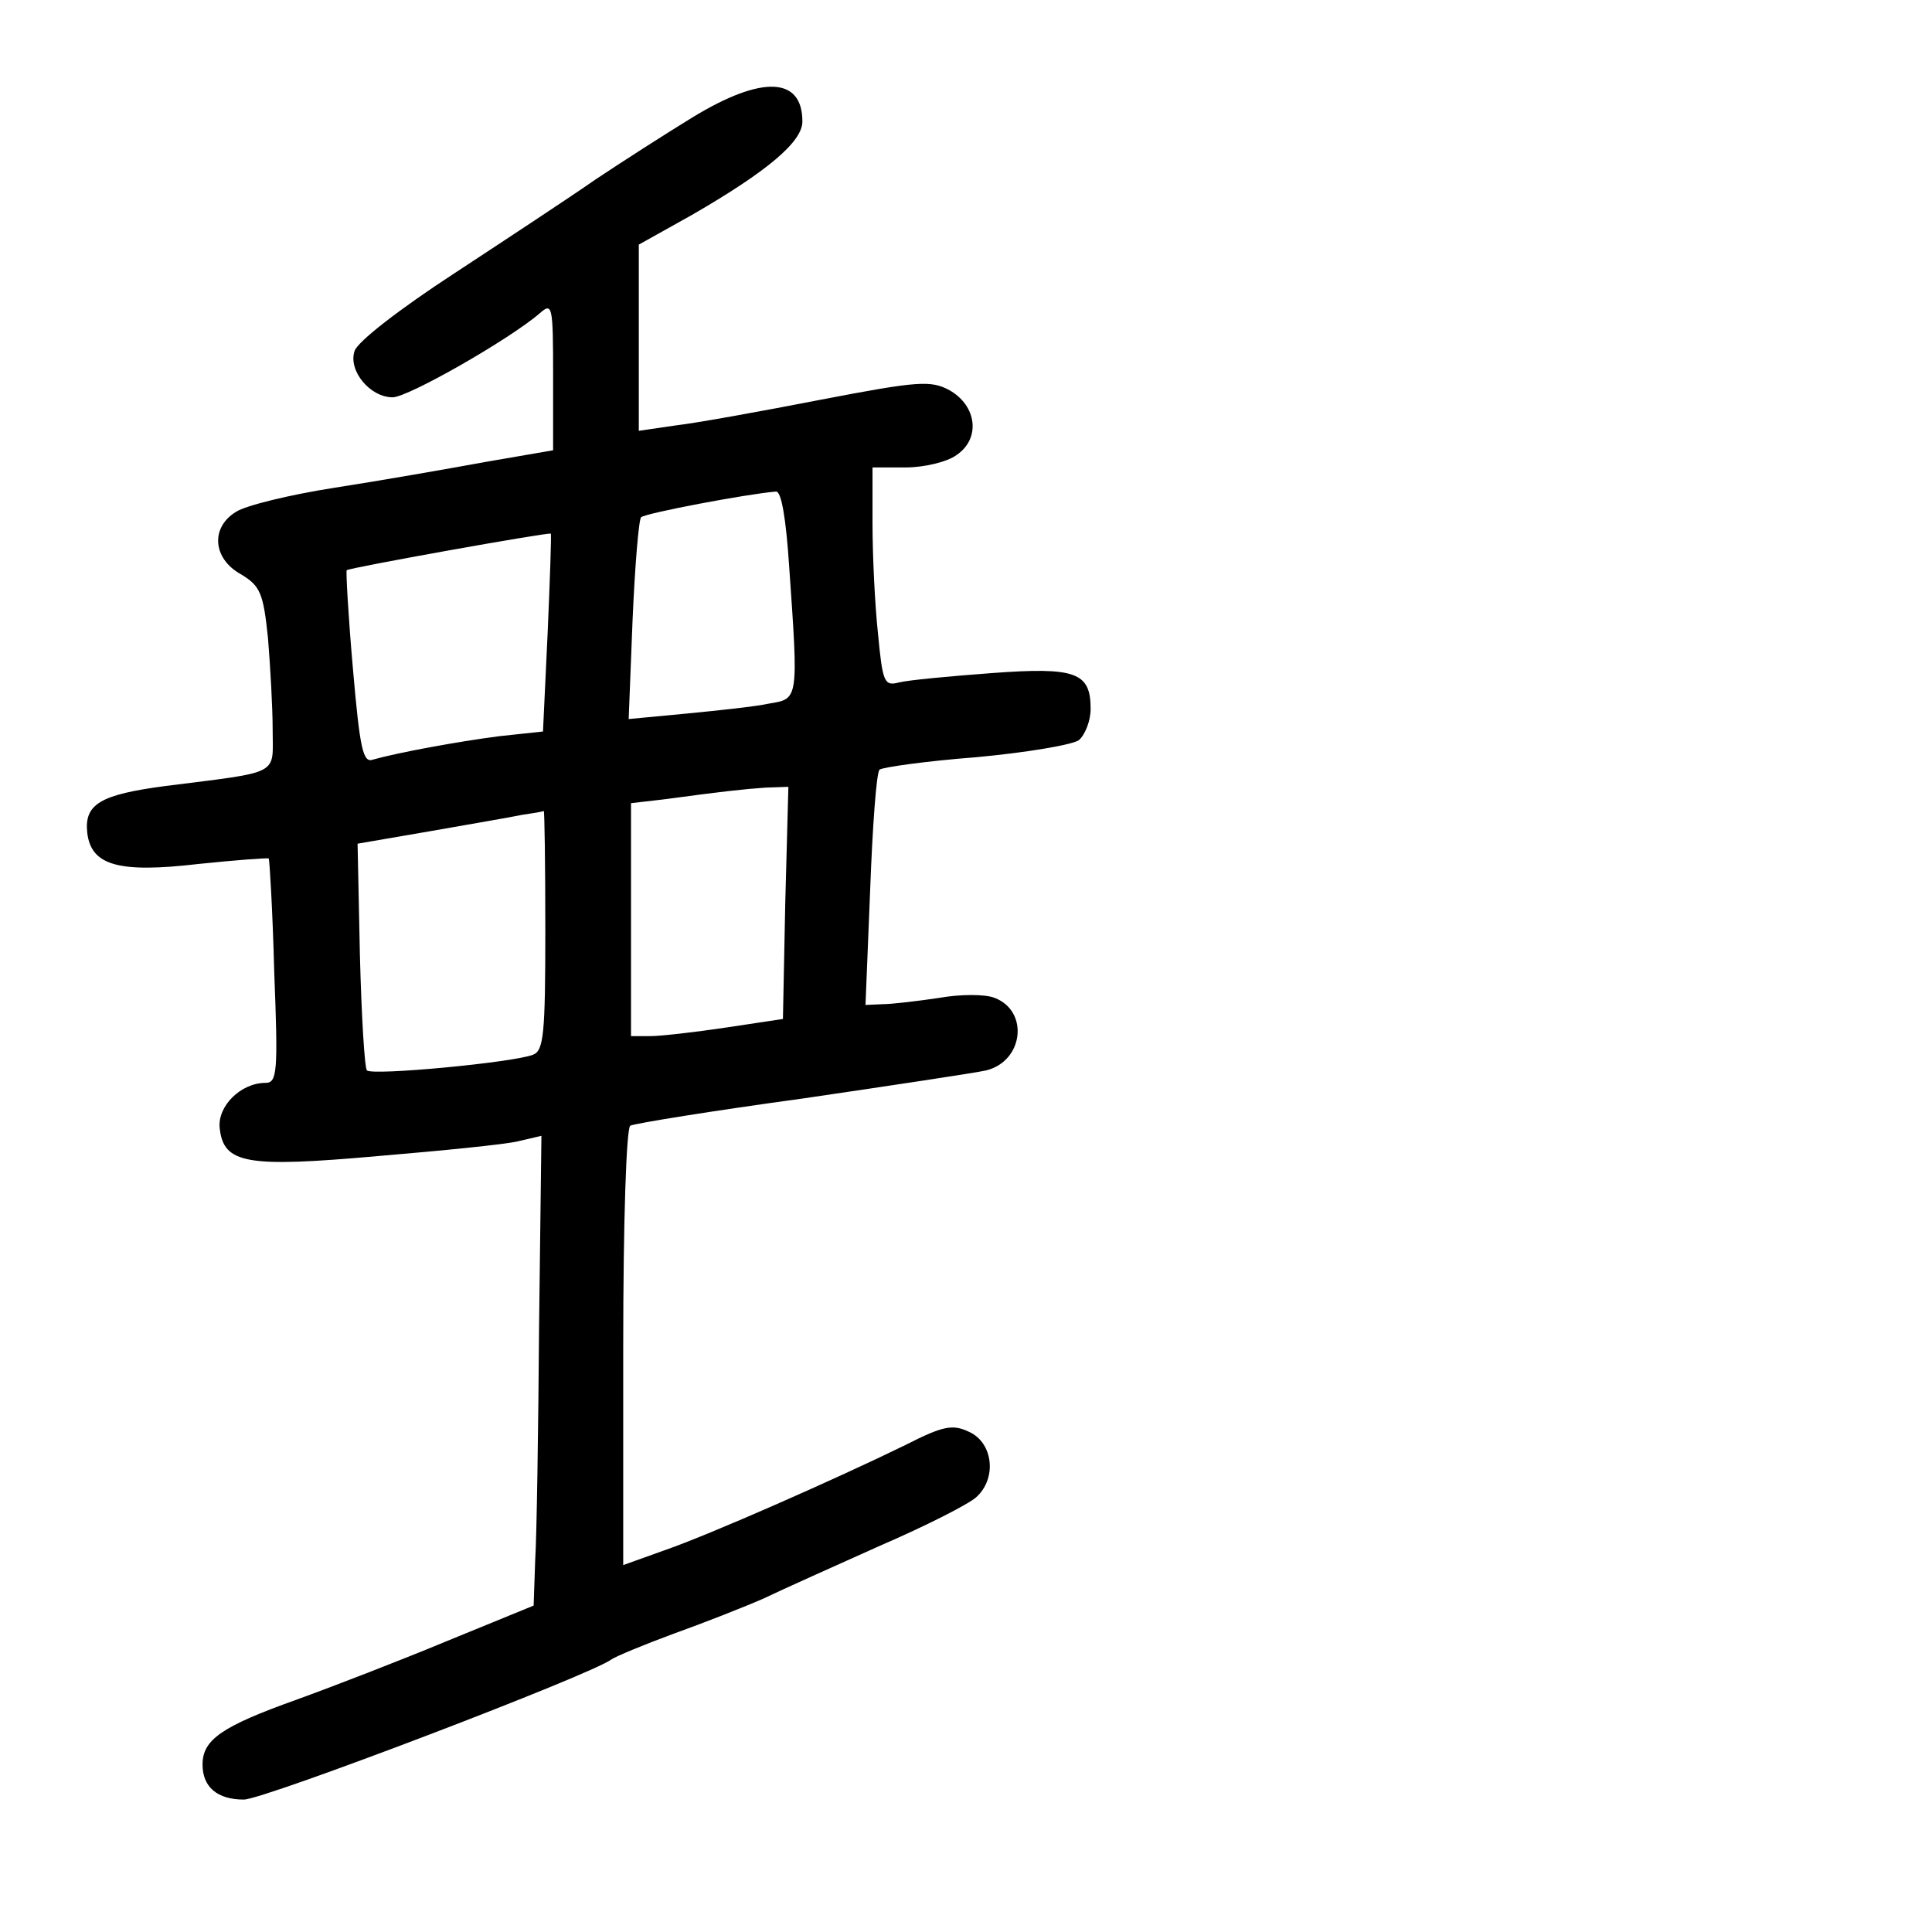 <?xml version="1.0" standalone="no"?>
<!DOCTYPE svg PUBLIC "-//W3C//DTD SVG 20010904//EN"
 "http://www.w3.org/TR/2001/REC-SVG-20010904/DTD/svg10.dtd">
<svg version="1.0" xmlns="http://www.w3.org/2000/svg"
 width="248pt" height="248pt" viewBox="0 0 248 248"
 preserveAspectRatio="xMidYMid meet">
<g transform="translate(0,248) scale(0.1,-0.1)"
fill="#000000" stroke="none">
<path d="M890 2330 c-36 -22 -92 -58 -125 -80 -33 -23 -115 -77 -182 -121 -69
-45 -125 -88 -128 -100 -8 -25 20 -59 49 -59 20 0 151 75 189 108 16 14 17 10
17 -80 l0 -96 -87 -15 c-49 -9 -135 -24 -193 -33 -58 -9 -115 -23 -127 -31
-33 -20 -30 -60 6 -80 25 -15 29 -24 35 -82 3 -37 6 -89 6 -118 0 -59 12 -53
-138 -72 -83 -11 -104 -23 -100 -60 5 -42 40 -52 143 -40 48 5 89 8 90 7 1 -2
5 -67 7 -145 5 -128 4 -143 -11 -143 -32 0 -62 -30 -59 -58 5 -46 34 -51 203
-36 83 7 164 15 180 19 l30 7 -3 -244 c-1 -134 -3 -269 -5 -301 l-2 -58 -110
-45 c-60 -25 -148 -59 -195 -76 -95 -34 -120 -51 -120 -83 0 -29 19 -45 53
-45 26 0 448 161 472 180 6 4 42 19 80 33 39 14 90 34 115 45 25 12 92 42 150
68 58 25 113 53 123 62 27 24 22 70 -9 84 -21 10 -33 8 -82 -17 -88 -43 -251
-115 -309 -135 l-53 -19 0 279 c0 163 4 281 9 285 6 3 105 19 222 35 116 17
222 33 235 36 48 12 55 76 11 93 -12 5 -44 5 -72 0 -27 -4 -60 -8 -72 -8 l-22
-1 6 148 c3 81 8 150 12 154 3 3 59 11 124 16 65 6 124 16 132 22 8 7 15 25
15 40 0 47 -19 54 -127 46 -54 -4 -107 -9 -119 -12 -19 -5 -21 0 -27 63 -4 37
-7 101 -7 141 l0 72 43 0 c23 0 53 7 65 16 31 21 26 63 -9 83 -24 13 -40 12
-165 -12 -77 -15 -160 -30 -186 -33 l-48 -7 0 120 0 119 68 38 c97 56 142 94
142 120 0 57 -51 60 -140 6z m123 -577 c12 -171 12 -170 -25 -176 -18 -4 -66
-9 -107 -13 l-74 -7 5 127 c3 70 8 130 11 132 4 5 136 30 173 33 7 1 13 -35
17 -96z m-310 -85 l-6 -127 -56 -6 c-54 -7 -130 -21 -162 -30 -13 -5 -17 13
-26 117 -6 68 -9 124 -8 126 2 3 259 49 262 47 1 0 -1 -58 -4 -127z m305 -347
l-3 -149 -73 -11 c-40 -6 -84 -11 -97 -11 l-25 0 0 149 0 150 43 5 c74 10 101
13 130 15 l29 1 -4 -149z m-308 -35 c0 -133 -2 -155 -16 -160 -26 -10 -206
-27 -213 -20 -3 3 -7 70 -9 148 l-3 143 93 16 c51 9 104 18 118 21 14 2 26 4
28 5 1 0 2 -68 2 -153z"/>
</g>
</svg>
